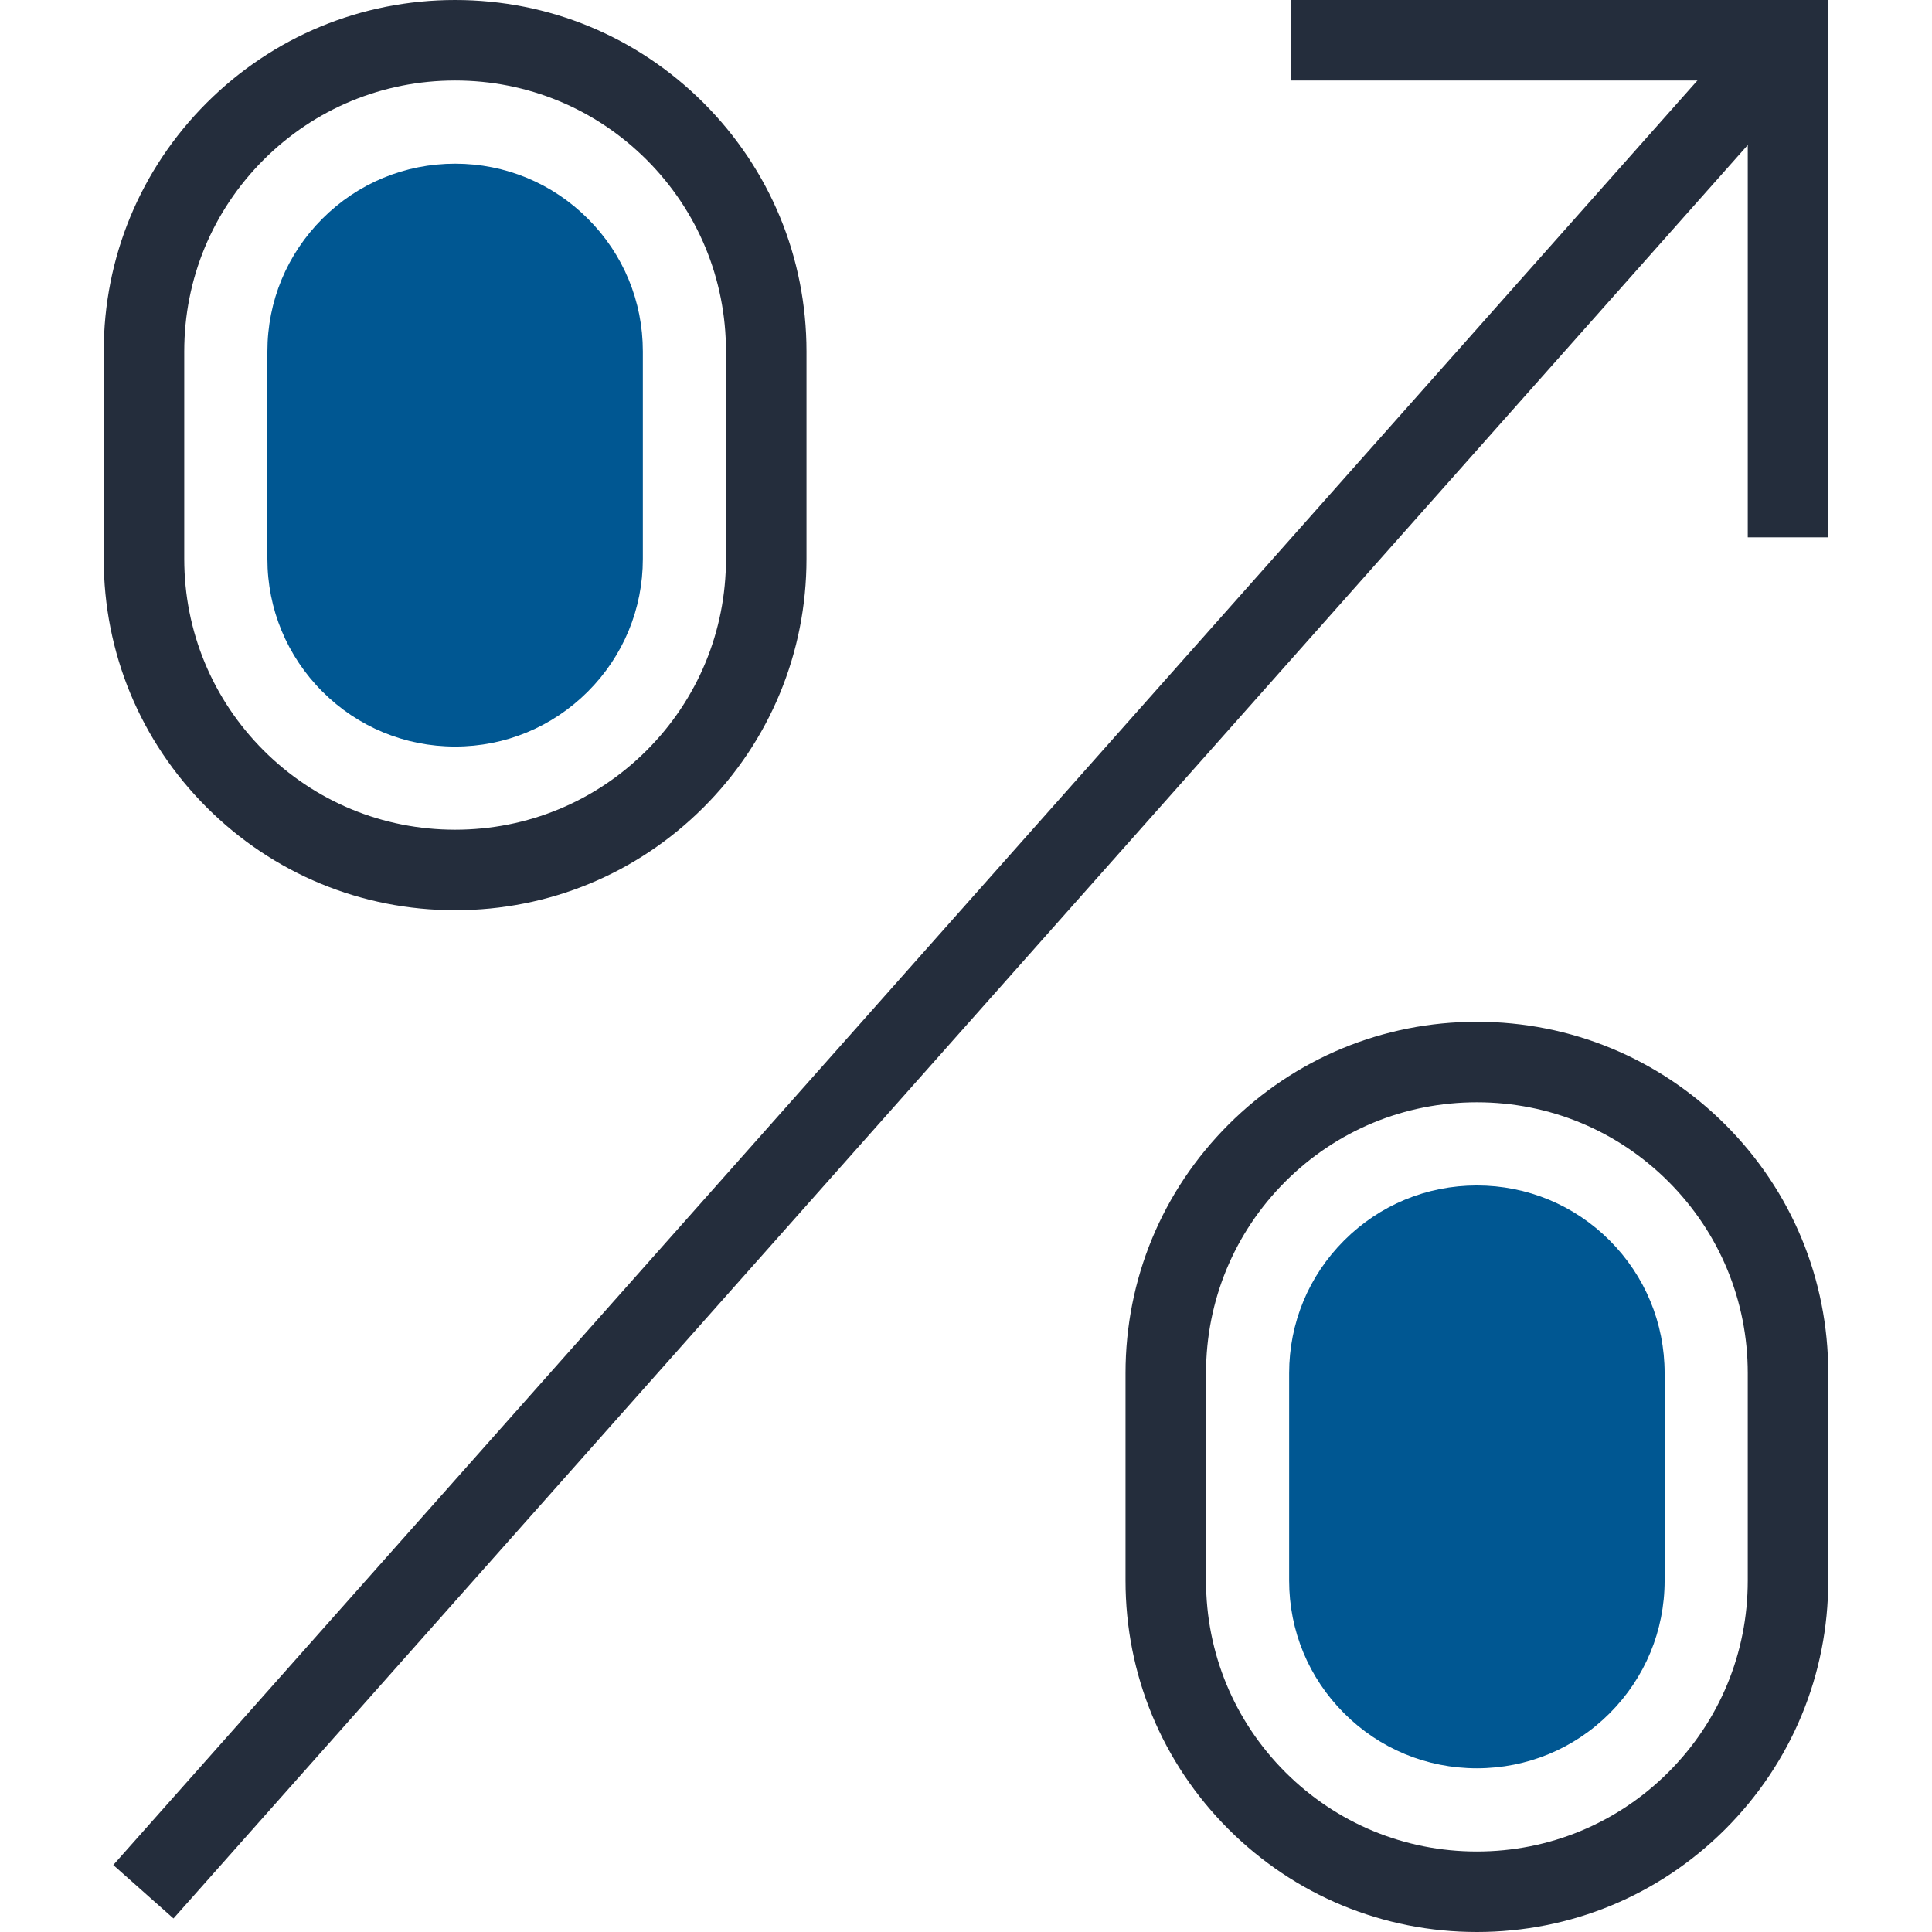 <?xml version="1.0" encoding="iso-8859-1"?>
<!-- Generator: Adobe Illustrator 19.0.0, SVG Export Plug-In . SVG Version: 6.00 Build 0)  -->
<svg version="1.1" id="Layer_1" xmlns="http://www.w3.org/2000/svg" xmlns:xlink="http://www.w3.org/1999/xlink" x="0px" y="0px"
	 viewBox="0 0 512 512" style="enable-background:new 0 0 512 512;" xml:space="preserve">
<g>
	<path style="fill:#005792;" d="M120.617,197.842c-13.299,0-25.8-5.179-35.182-14.566c-9.385-9.395-14.574-21.891-14.574-35.185
		V93.125c0-13.292,5.192-25.784,14.574-35.174c9.382-9.395,21.883-14.574,35.182-14.574c13.284,0,25.774,5.179,35.167,14.574
		c9.408,9.39,14.574,21.883,14.574,35.174v54.966c0,13.292-5.169,25.787-14.574,35.185
		C146.391,192.663,133.901,197.842,120.617,197.842z"/>
	<path style="fill:#005792;" d="M391.383,468.618c-13.289,0-25.782-5.174-35.164-14.566c-9.411-9.4-14.584-21.883-14.584-35.174
		v-54.968c0-13.289,5.174-25.787,14.584-35.182c9.382-9.388,21.875-14.566,35.164-14.566c13.299,0,25.8,5.179,35.185,14.566
		c9.382,9.395,14.574,21.893,14.574,35.182v54.968c0,13.292-5.192,25.774-14.574,35.174
		C417.183,463.444,404.682,468.618,391.383,468.618z"/>
</g>
<g>
	<path style="fill:#242D3C;" d="M120.617,241.216c-24.876,0-48.266-9.682-65.859-27.269c-17.585-17.597-27.267-40.983-27.267-65.856
		V93.125c0-24.87,9.684-48.259,27.261-65.851C72.351,9.684,95.741,0,120.617,0c24.868,0,48.251,9.684,65.843,27.272
		c17.582,17.595,27.267,40.983,27.267,65.853v54.966c0,24.87-9.684,48.259-27.261,65.851
		C168.865,231.534,145.485,241.216,120.617,241.216z M120.617,21.332c-19.18,0-37.212,7.468-50.775,21.025
		c-13.55,13.558-21.015,31.59-21.015,50.767v54.966c0,19.174,7.468,37.21,21.02,50.772c13.558,13.553,31.59,21.02,50.77,21.02
		c19.172,0,37.197-7.468,50.76-21.025c13.55-13.558,21.015-31.593,21.015-50.767V93.125c0-19.174-7.468-37.21-21.02-50.772
		C157.814,28.8,139.786,21.332,120.617,21.332z"/>
	<path style="fill:#242D3C;" d="M391.383,512c-24.858,0-48.246-9.682-65.846-27.267c-17.582-17.595-27.261-40.983-27.261-65.859
		v-54.968c0-24.876,9.679-48.264,27.254-65.851c17.608-17.59,40.991-27.274,65.853-27.274c24.876,0,48.266,9.684,65.861,27.272
		c17.582,17.595,27.264,40.983,27.264,65.853v54.968c0,24.87-9.682,48.259-27.261,65.851C439.644,502.318,416.259,512,391.383,512z
		 M391.383,292.116c-19.164,0-37.194,7.465-50.77,21.025c-13.542,13.553-21.005,31.583-21.005,50.765v54.968
		c0,19.182,7.462,37.212,21.012,50.77c13.568,13.555,31.598,21.023,50.762,21.023c19.18,0,37.212-7.468,50.775-21.025
		c13.55-13.56,21.018-31.593,21.018-50.767v-54.968c0-19.174-7.468-37.207-21.02-50.77
		C428.595,299.581,410.563,292.116,391.383,292.116z"/>
	
		<rect x="245.302" y="-72.085" transform="matrix(-0.748 -0.664 0.664 -0.748 277.324 617.375)" style="fill:#242D3C;" width="21.332" height="656.158"/>
	<polygon style="fill:#242D3C;" points="484.508,142.4 463.176,142.4 463.176,21.332 342.1,21.332 342.1,0 484.508,0 	"/>
</g>
<g>
</g>
<g>
</g>
<g>
</g>
<g>
</g>
<g>
</g>
<g>
</g>
<g>
</g>
<g>
</g>
<g>
</g>
<g>
</g>
<g>
</g>
<g>
</g>
<g>
</g>
<g>
</g>
<g>
</g>
</svg>
